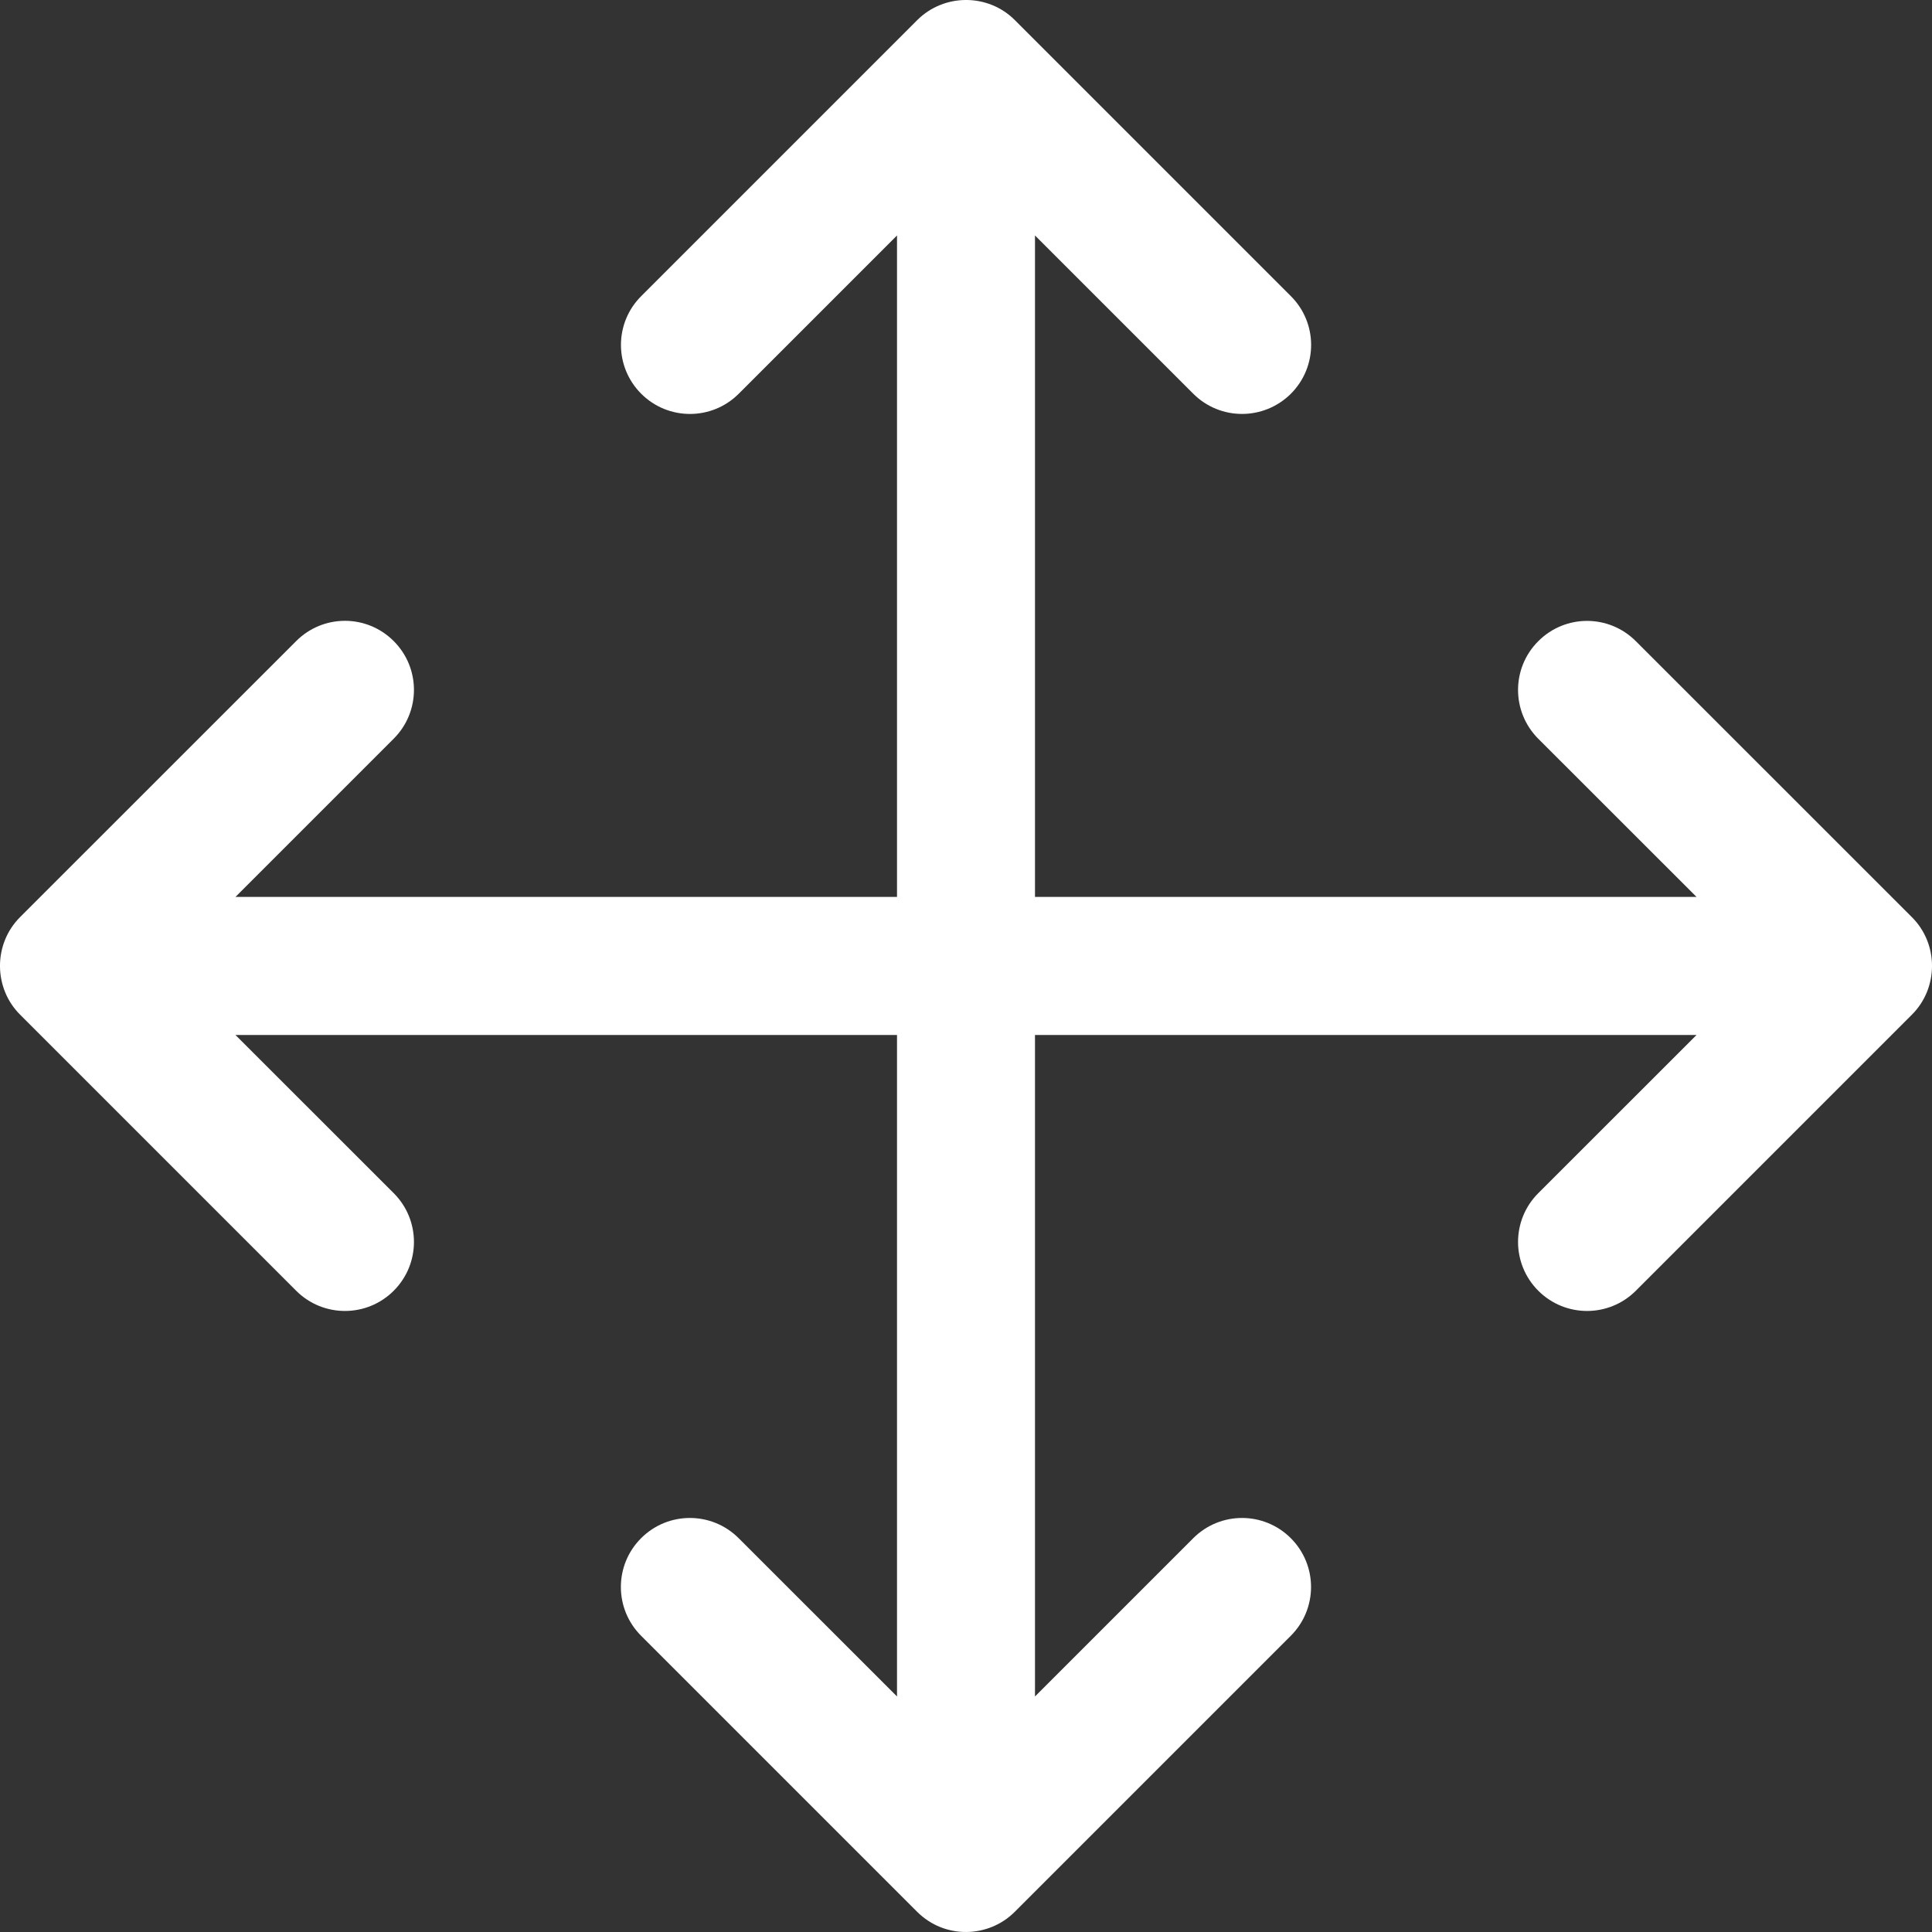 <?xml version="1.0" encoding="UTF-8"?>
<svg width="24px" height="24px" viewBox="0 0 24 24" version="1.1" xmlns="http://www.w3.org/2000/svg" xmlns:xlink="http://www.w3.org/1999/xlink">
    <rect x="0" y="0" width="24" height="24" fill="#333333" stroke="none"/>
    <title>move</title>
    <g id="Design-system" stroke="none" stroke-width="1" fill="none" fill-rule="evenodd">
        <g id="Navigation" transform="translate(-148, -223)" fill="#FFFFFF" fill-rule="nonzero">
            <g id="Group-2" transform="translate(128, 203)">
                <g id="move" transform="translate(20, 20)">
                    <path d="M23.75,12.605 L20.321,16.034 C19.986,16.369 19.444,16.369 19.109,16.034 C18.774,15.699 18.774,15.157 19.109,14.822 L21.075,12.857 L12.857,12.857 L12.857,21.074 L14.823,19.108 C15.158,18.773 15.7,18.773 16.035,19.108 C16.37,19.443 16.37,19.985 16.035,20.32 L12.606,23.749 C12.282,24.074 11.738,24.093 11.393,23.749 L7.964,20.32 C7.629,19.985 7.629,19.443 7.964,19.108 C8.299,18.773 8.841,18.773 9.176,19.108 L11.143,21.074 L11.143,12.857 L2.925,12.857 L4.891,14.822 C5.226,15.157 5.226,15.699 4.891,16.034 C4.556,16.369 4.014,16.369 3.679,16.034 L0.25,12.605 C-0.082,12.274 -0.085,11.727 0.25,11.392 L3.679,7.964 C4.014,7.628 4.556,7.628 4.891,7.964 C5.226,8.299 5.226,8.841 4.891,9.176 L2.925,11.142 L11.143,11.142 L11.143,2.925 L9.177,4.891 C8.842,5.226 8.3,5.226 7.965,4.891 C7.63,4.555 7.63,4.014 7.965,3.679 L11.394,0.25 C11.726,-0.082 12.273,-0.085 12.607,0.25 L16.036,3.679 C16.371,4.014 16.371,4.555 16.036,4.891 C15.868,5.058 15.648,5.142 15.429,5.142 C15.21,5.142 14.99,5.058 14.823,4.891 L12.857,2.925 L12.857,11.142 L21.075,11.142 L19.109,9.177 C18.774,8.841 18.774,8.3 19.109,7.965 C19.444,7.629 19.986,7.629 20.321,7.965 L23.75,11.393 C24.085,11.727 24.082,12.274 23.75,12.605 L23.75,12.605 Z" id="Path"></path>
                </g>
            </g>
        </g>
    </g>
</svg>